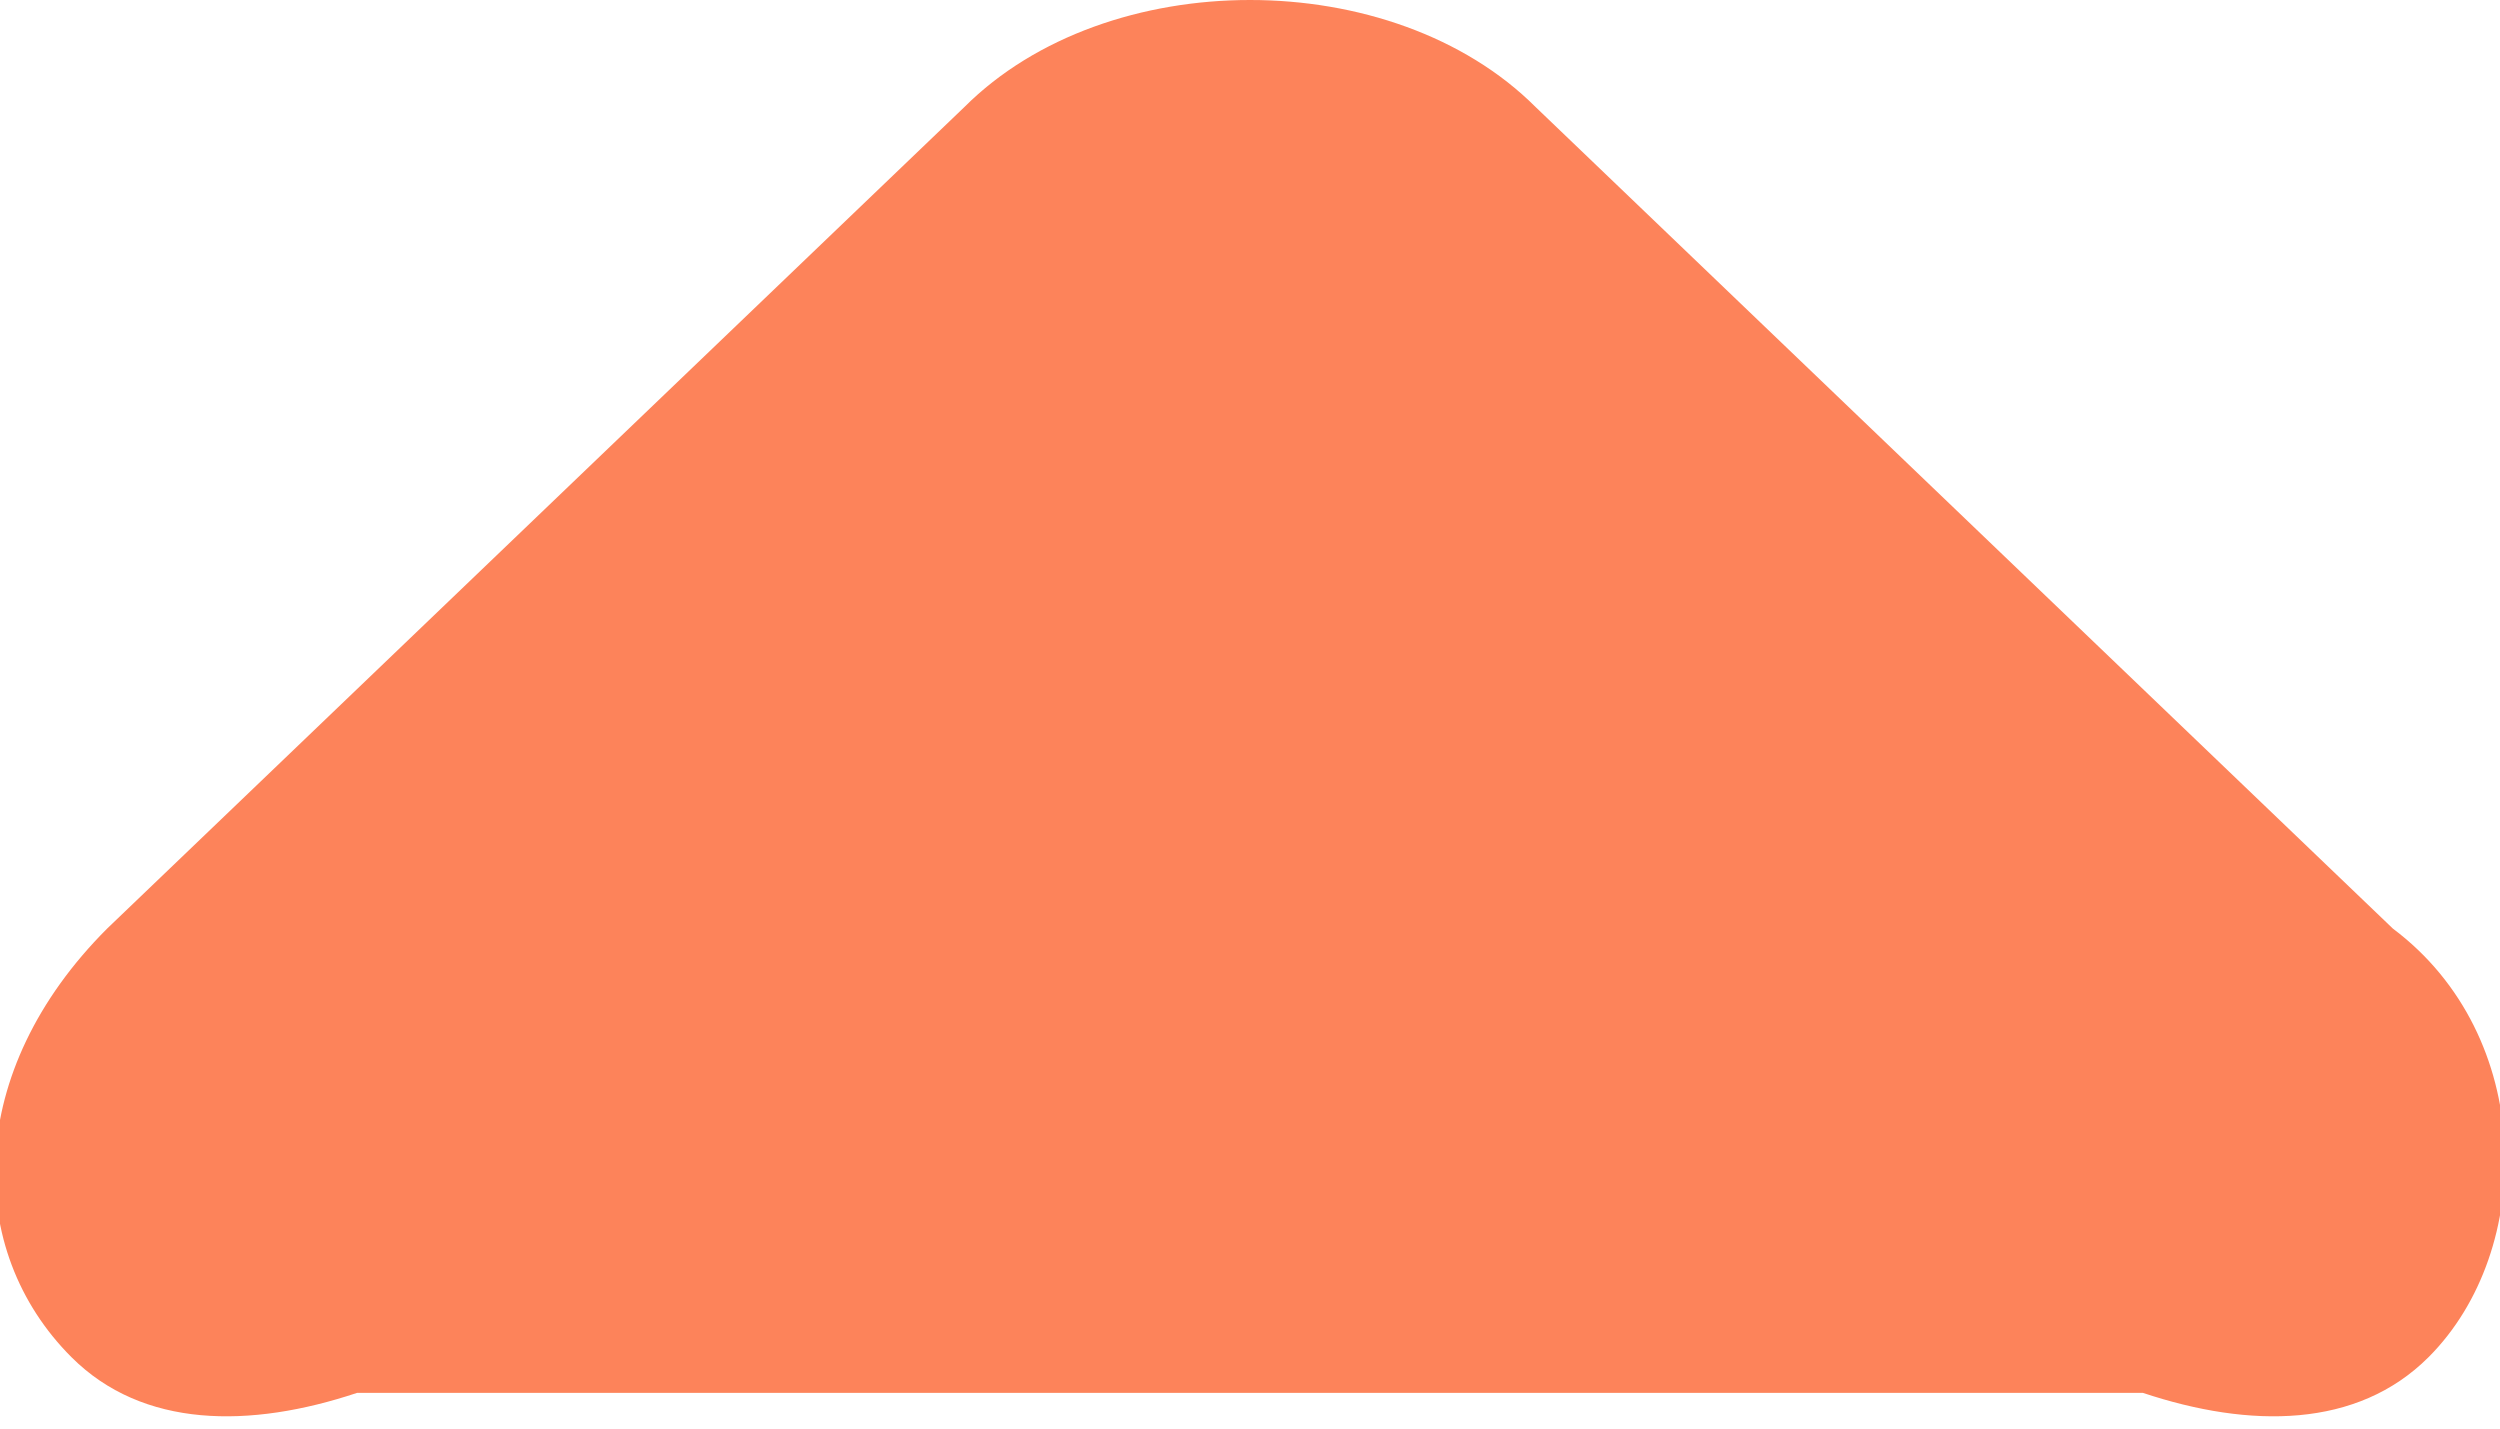 <?xml version="1.0" encoding="utf-8"?>
<!-- Generator: Adobe Illustrator 19.0.0, SVG Export Plug-In . SVG Version: 6.00 Build 0)  -->
<svg version="1.1" id="Layer_1" xmlns="http://www.w3.org/2000/svg" xmlns:xlink="http://www.w3.org/1999/xlink" x="0px" y="0px"
	 width="7px" height="4px" viewBox="-3 4 7 4" style="enable-background:new -3 4 7 4;" xml:space="preserve">
<style type="text/css">
	.st0{fill:#FD835A;}
	.st1{fill:#CE1C6B;}
</style>
<path id="XMLID_31_" class="st0" d="M3.8,7.8C3.6,8,3.3,8,3,7.9l0,0h-5l0,0C-2.3,8-2.6,8-2.8,7.8C-3.1,7.5-3.1,7-2.7,6.6l2.4-2.3
	C-0.1,4.1,0.2,4,0.5,4s0.6,0.1,0.8,0.3l2.4,2.3C4.1,6.9,4.1,7.5,3.8,7.8z"/>
<path id="XMLID_1_" class="st1" d="M-3,4"/>
<path id="XMLID_2_" class="st1" d="M-3,4"/>
<path id="XMLID_3_" class="st1" d="M-2,4"/>
</svg>
